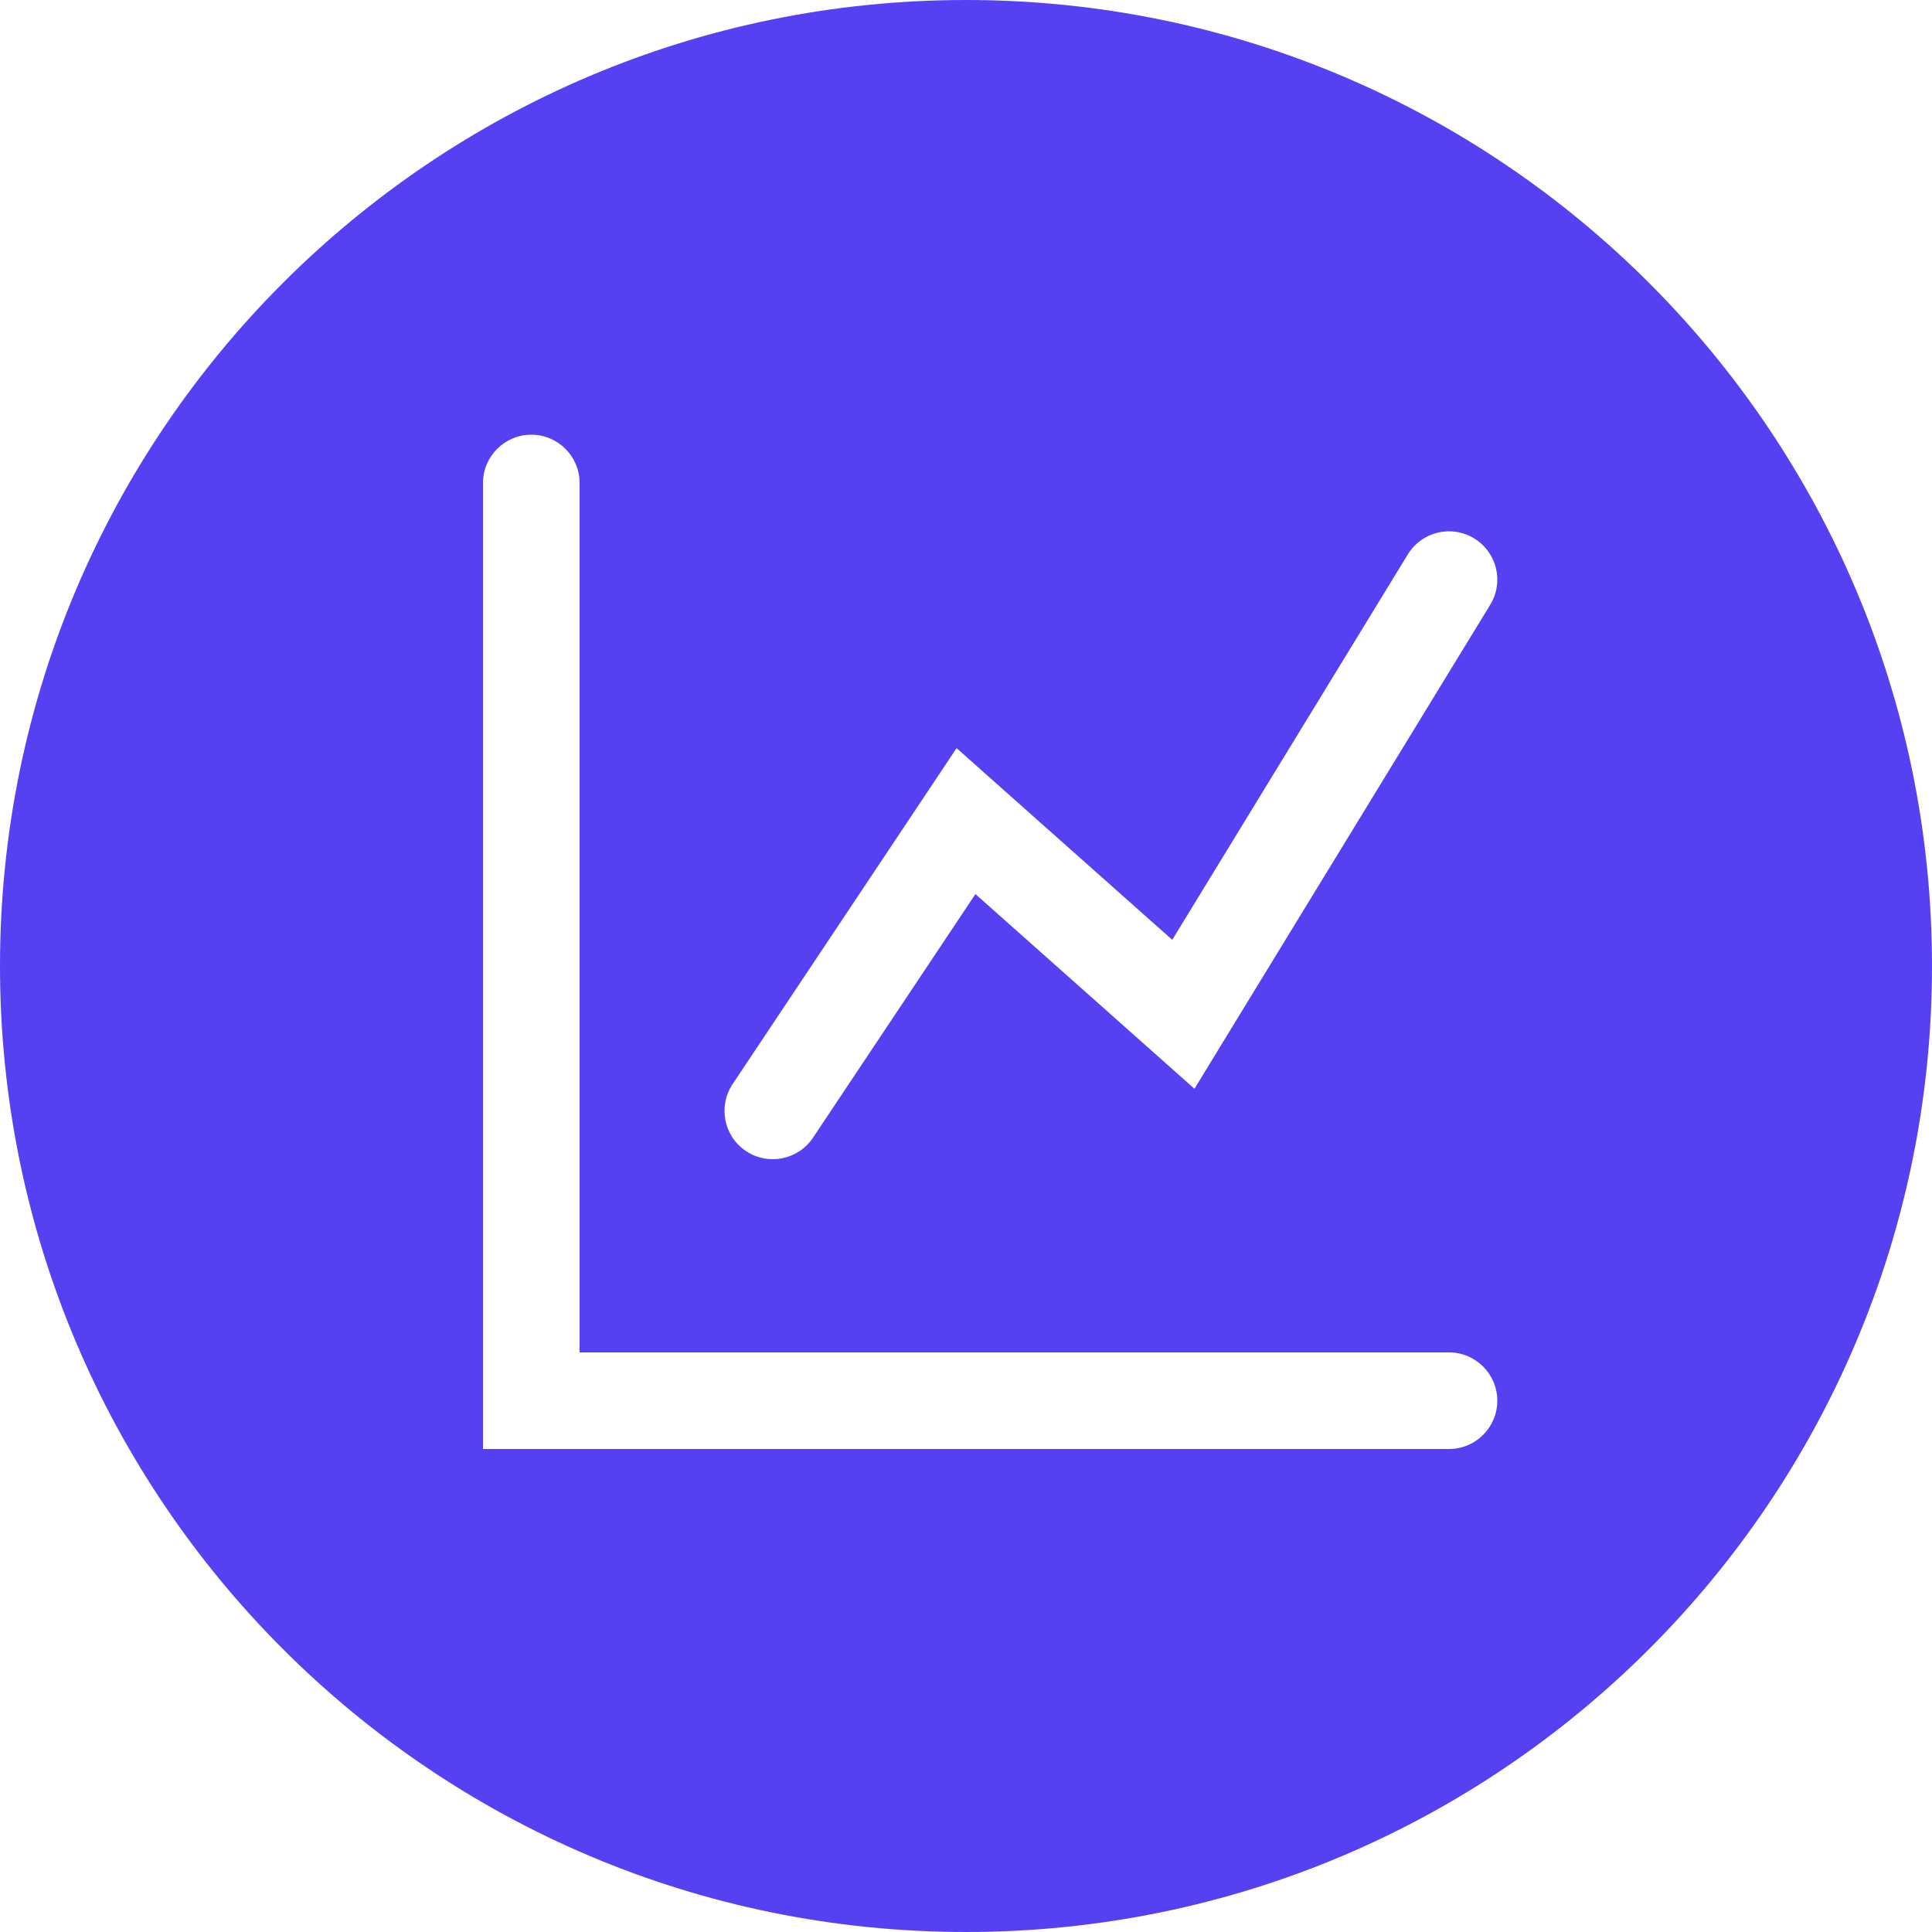 <svg width="40" height="40" viewBox="0 0 40 40" fill="none" xmlns="http://www.w3.org/2000/svg">
<path fill-rule="evenodd" clip-rule="evenodd" d="M20 0C8.954 0 0 8.954 0 20C0 31.046 8.954 40 20 40C31.046 40 40 31.046 40 20C40 8.954 31.046 0 20 0ZM11 9C11.552 9 12 9.448 12 10V28H30C30.552 28 31 28.448 31 29C31 29.552 30.552 30 30 30H11H10V29V10C10 9.448 10.448 9 11 9ZM30.521 11.147C30.993 11.435 31.141 12.05 30.853 12.521L25.353 21.521L24.73 22.542L23.836 21.747L20.195 18.511L16.832 23.555C16.526 24.014 15.905 24.138 15.445 23.832C14.986 23.526 14.862 22.905 15.168 22.445L19.168 16.445L19.805 15.489L20.664 16.253L24.27 19.458L29.147 11.479C29.435 11.007 30.05 10.859 30.521 11.147Z" fill="#5641F2"/>
</svg>
